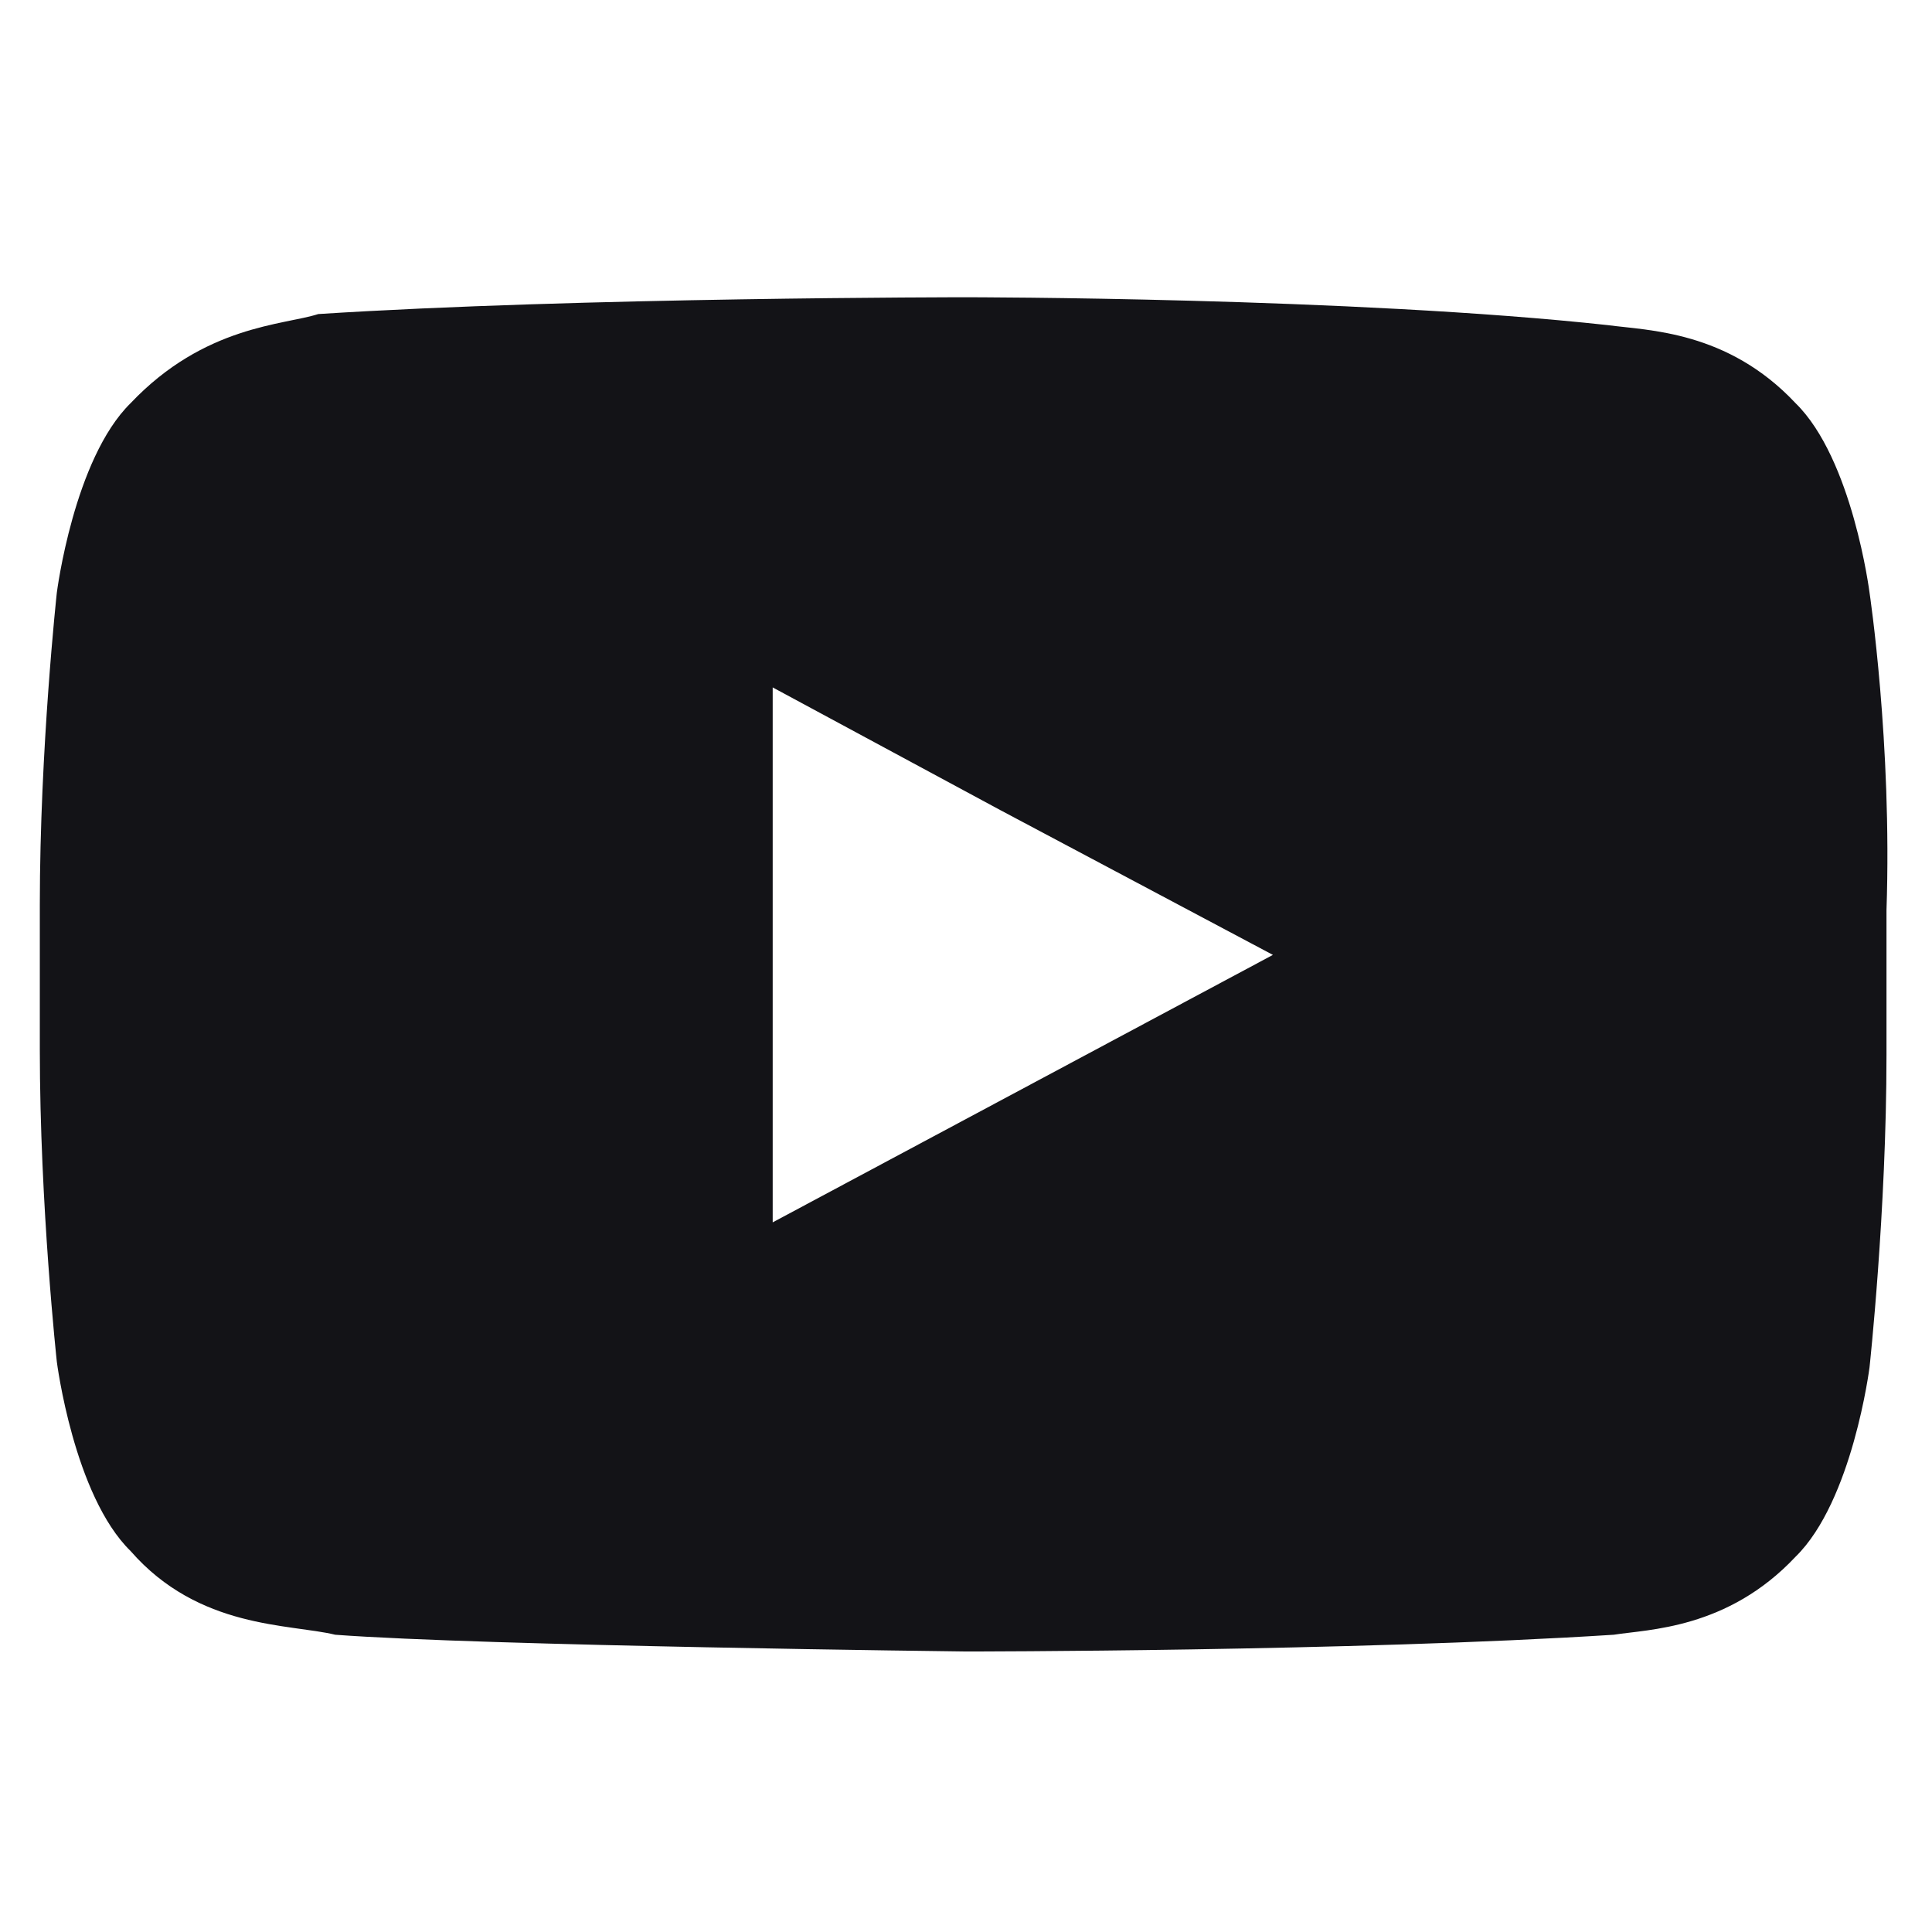<?xml version="1.0" encoding="UTF-8"?>
<svg xmlns="http://www.w3.org/2000/svg" xmlns:xlink="http://www.w3.org/1999/xlink" width="36px" height="36px" viewBox="0 0 36 27" version="1.1">
<g id="surface1">
<path style=" stroke:none;fill-rule:nonzero;fill:rgb(7.451%,7.451%,9.02%);fill-opacity:1;" d="M 34.836 6.543 C 34.836 6.543 34.52 4.051 33.457 3.012 C 32.188 1.66 30.707 1.66 29.965 1.559 C 25.199 1.039 18 1.039 18 1.039 C 18 1.039 10.801 1.039 5.93 1.352 C 5.293 1.559 3.812 1.559 2.434 3.012 C 1.375 4.051 1.059 6.543 1.059 6.543 C 1.059 6.543 0.742 9.449 0.742 12.359 L 0.742 15.059 C 0.742 17.965 1.059 20.875 1.059 20.875 C 1.059 20.875 1.375 23.367 2.434 24.402 C 3.707 25.859 5.398 25.754 6.246 25.961 C 9 26.168 18 26.273 18 26.273 C 18 26.273 25.199 26.273 30.07 25.961 C 30.707 25.859 32.188 25.859 33.457 24.508 C 34.52 23.469 34.836 20.977 34.836 20.977 C 34.836 20.977 35.152 18.07 35.152 15.16 L 35.152 12.461 C 35.258 9.348 34.836 6.543 34.836 6.543 Z M 23.719 13.293 L 14.398 18.277 L 14.398 8.309 L 18.637 10.594 Z M 23.719 13.293 "/>
</g>
</svg>

